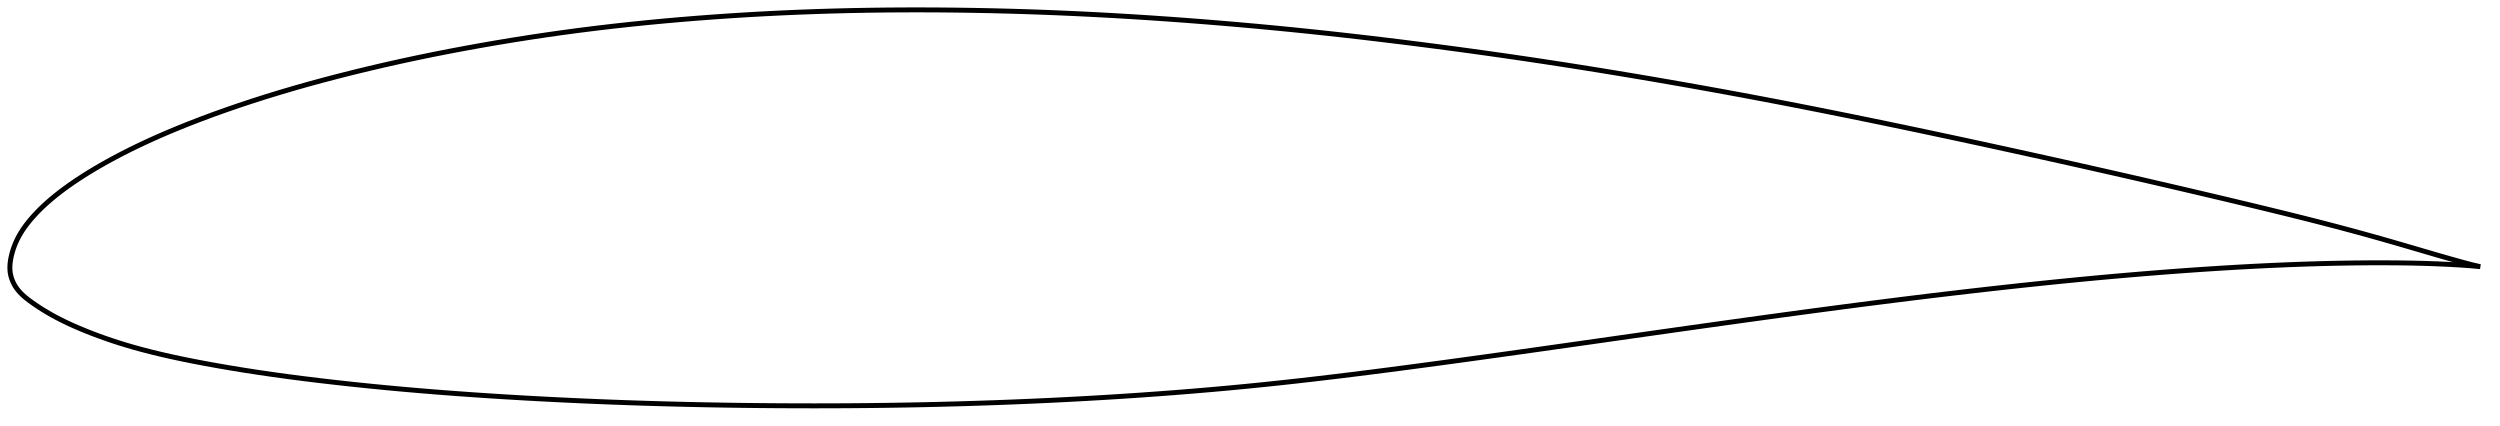 <?xml version="1.0" encoding="utf-8" ?>
<svg baseProfile="full" height="172.269" version="1.1" width="1011.908" xmlns="http://www.w3.org/2000/svg" xmlns:ev="http://www.w3.org/2001/xml-events" xmlns:xlink="http://www.w3.org/1999/xlink"><defs /><polygon fill="none" points="1003.908,107.938 1000.352,107.105 996.035,105.951 991.421,104.656 986.517,103.249 981.339,101.737 975.89,100.136 970.19,98.474 964.275,96.778 958.183,95.068 951.932,93.357 945.533,91.649 938.989,89.946 932.301,88.249 925.471,86.551 918.512,84.848 911.442,83.139 904.282,81.425 897.053,79.709 889.772,77.993 882.452,76.279 875.103,74.571 867.734,72.869 860.347,71.176 852.946,69.492 845.532,67.816 838.107,66.15 830.672,64.493 823.229,62.845 815.781,61.206 808.332,59.577 800.888,57.96 793.451,56.356 786.025,54.766 778.609,53.192 771.203,51.633 763.807,50.092 756.422,48.568 749.048,47.063 741.688,45.578 734.343,44.115 727.013,42.674 719.695,41.256 712.386,39.863 705.081,38.492 697.774,37.145 690.464,35.819 683.151,34.514 675.836,33.23 668.522,31.968 661.211,30.729 653.905,29.514 646.606,28.323 639.313,27.156 632.026,26.015 624.744,24.9 617.465,23.81 610.188,22.746 602.909,21.708 595.627,20.695 588.339,19.707 581.048,18.744 573.756,17.806 566.468,16.892 559.189,16.005 551.923,15.145 544.67,14.315 537.43,13.514 530.2,12.745 522.977,12.007 515.758,11.299 508.541,10.622 501.325,9.976 494.11,9.36 486.897,8.775 479.687,8.222 472.481,7.699 465.282,7.209 458.092,6.751 450.914,6.325 443.75,5.934 436.599,5.577 429.461,5.256 422.332,4.971 415.211,4.723 408.094,4.511 400.982,4.336 393.875,4.197 386.776,4.094 379.689,4.028 372.616,4.0 365.559,4.01 358.519,4.06 351.498,4.15 344.494,4.28 337.507,4.452 330.536,4.666 323.579,4.923 316.633,5.223 309.697,5.567 302.769,5.955 295.852,6.386 288.947,6.86 282.061,7.377 275.196,7.937 268.357,8.542 261.545,9.192 254.762,9.888 248.007,10.631 241.279,11.423 234.575,12.265 227.892,13.158 221.222,14.103 214.564,15.1 207.916,16.148 201.281,17.246 194.668,18.392 188.086,19.583 181.542,20.82 175.041,22.103 168.585,23.434 162.175,24.813 155.812,26.239 149.502,27.711 143.253,29.226 137.077,30.782 130.985,32.379 124.988,34.013 119.092,35.684 113.308,37.39 107.642,39.128 102.107,40.893 96.713,42.681 91.471,44.487 86.394,46.304 81.495,48.125 76.787,49.942 72.279,51.748 67.979,53.538 63.89,55.308 60.011,57.055 56.337,58.774 52.865,60.463 49.589,62.117 46.503,63.734 43.598,65.312 40.866,66.849 38.3,68.347 35.889,69.805 33.626,71.223 31.5,72.604 29.503,73.948 27.627,75.257 25.866,76.535 24.21,77.784 22.655,79.005 21.192,80.2 19.815,81.372 18.519,82.522 17.3,83.652 16.153,84.763 15.074,85.857 14.058,86.934 13.103,87.995 12.204,89.042 11.361,90.075 10.574,91.094 9.84,92.102 9.159,93.098 8.53,94.083 7.951,95.057 7.42,96.021 6.936,96.976 6.496,97.921 6.097,98.855 5.737,99.78 5.414,100.694 5.125,101.599 4.869,102.494 4.644,103.381 4.449,104.259 4.286,105.127 4.158,105.986 4.065,106.836 4.012,107.677 4.0,108.51 4.032,109.336 4.111,110.157 4.242,110.975 4.425,111.79 4.662,112.604 4.953,113.415 5.298,114.224 5.7,115.028 6.159,115.825 6.678,116.61 7.258,117.38 7.899,118.134 8.602,118.873 9.365,119.6 10.187,120.317 11.065,121.027 11.998,121.735 12.979,122.446 14.006,123.165 15.078,123.892 16.2,124.628 17.374,125.372 18.606,126.124 19.898,126.885 21.256,127.653 22.687,128.43 24.196,129.216 25.789,130.011 27.473,130.816 29.255,131.634 31.142,132.466 33.142,133.312 35.26,134.175 37.503,135.056 39.88,135.951 42.4,136.86 45.07,137.778 47.9,138.704 50.902,139.633 54.091,140.564 57.481,141.496 61.087,142.429 64.921,143.363 68.997,144.296 73.326,145.227 77.914,146.157 82.762,147.085 87.864,148.01 93.206,148.932 98.767,149.841 104.529,150.732 110.474,151.6 116.593,152.441 122.876,153.255 129.311,154.042 135.877,154.802 142.554,155.535 149.318,156.237 156.155,156.907 163.053,157.543 170.007,158.146 177.016,158.717 184.074,159.256 191.178,159.765 198.32,160.244 205.497,160.694 212.703,161.116 219.933,161.509 227.182,161.876 234.448,162.215 241.728,162.527 249.02,162.812 256.322,163.071 263.636,163.303 270.961,163.509 278.295,163.689 285.639,163.845 292.991,163.976 300.35,164.082 307.714,164.165 315.079,164.223 322.445,164.258 329.807,164.269 337.163,164.255 344.511,164.217 351.851,164.153 359.183,164.063 366.51,163.947 373.833,163.804 381.153,163.634 388.469,163.438 395.78,163.215 403.083,162.966 410.375,162.69 417.656,162.386 424.924,162.055 432.18,161.695 439.425,161.305 446.66,160.885 453.887,160.436 461.104,159.955 468.31,159.444 475.502,158.902 482.676,158.328 489.833,157.721 496.977,157.08 504.114,156.403 511.254,155.688 518.411,154.934 525.597,154.141 532.82,153.313 540.088,152.45 547.401,151.555 554.76,150.631 562.161,149.681 569.601,148.707 577.078,147.712 584.588,146.699 592.129,145.67 599.697,144.627 607.289,143.572 614.903,142.506 622.535,141.432 630.184,140.349 637.847,139.262 645.521,138.17 653.202,137.076 660.887,135.982 668.57,134.889 676.248,133.801 683.914,132.717 691.567,131.641 699.205,130.572 706.826,129.513 714.429,128.463 722.014,127.426 729.582,126.4 737.132,125.389 744.664,124.393 752.178,123.412 759.675,122.448 767.155,121.502 774.619,120.574 782.066,119.665 789.498,118.777 796.914,117.909 804.313,117.064 811.692,116.241 819.051,115.442 826.387,114.669 833.698,113.922 840.986,113.204 848.251,112.515 855.493,111.856 862.712,111.228 869.906,110.631 877.071,110.067 884.201,109.536 891.29,109.041 898.333,108.584 905.324,108.165 912.257,107.787 919.124,107.451 925.915,107.158 932.619,106.911 939.225,106.709 945.715,106.554 952.074,106.446 958.283,106.384 964.319,106.37 970.157,106.402 975.772,106.48 981.15,106.608 986.291,106.786 991.201,107.012 995.868,107.278 1000.278,107.592 1003.908,107.938" stroke="black" stroke-width="2.0" /></svg>